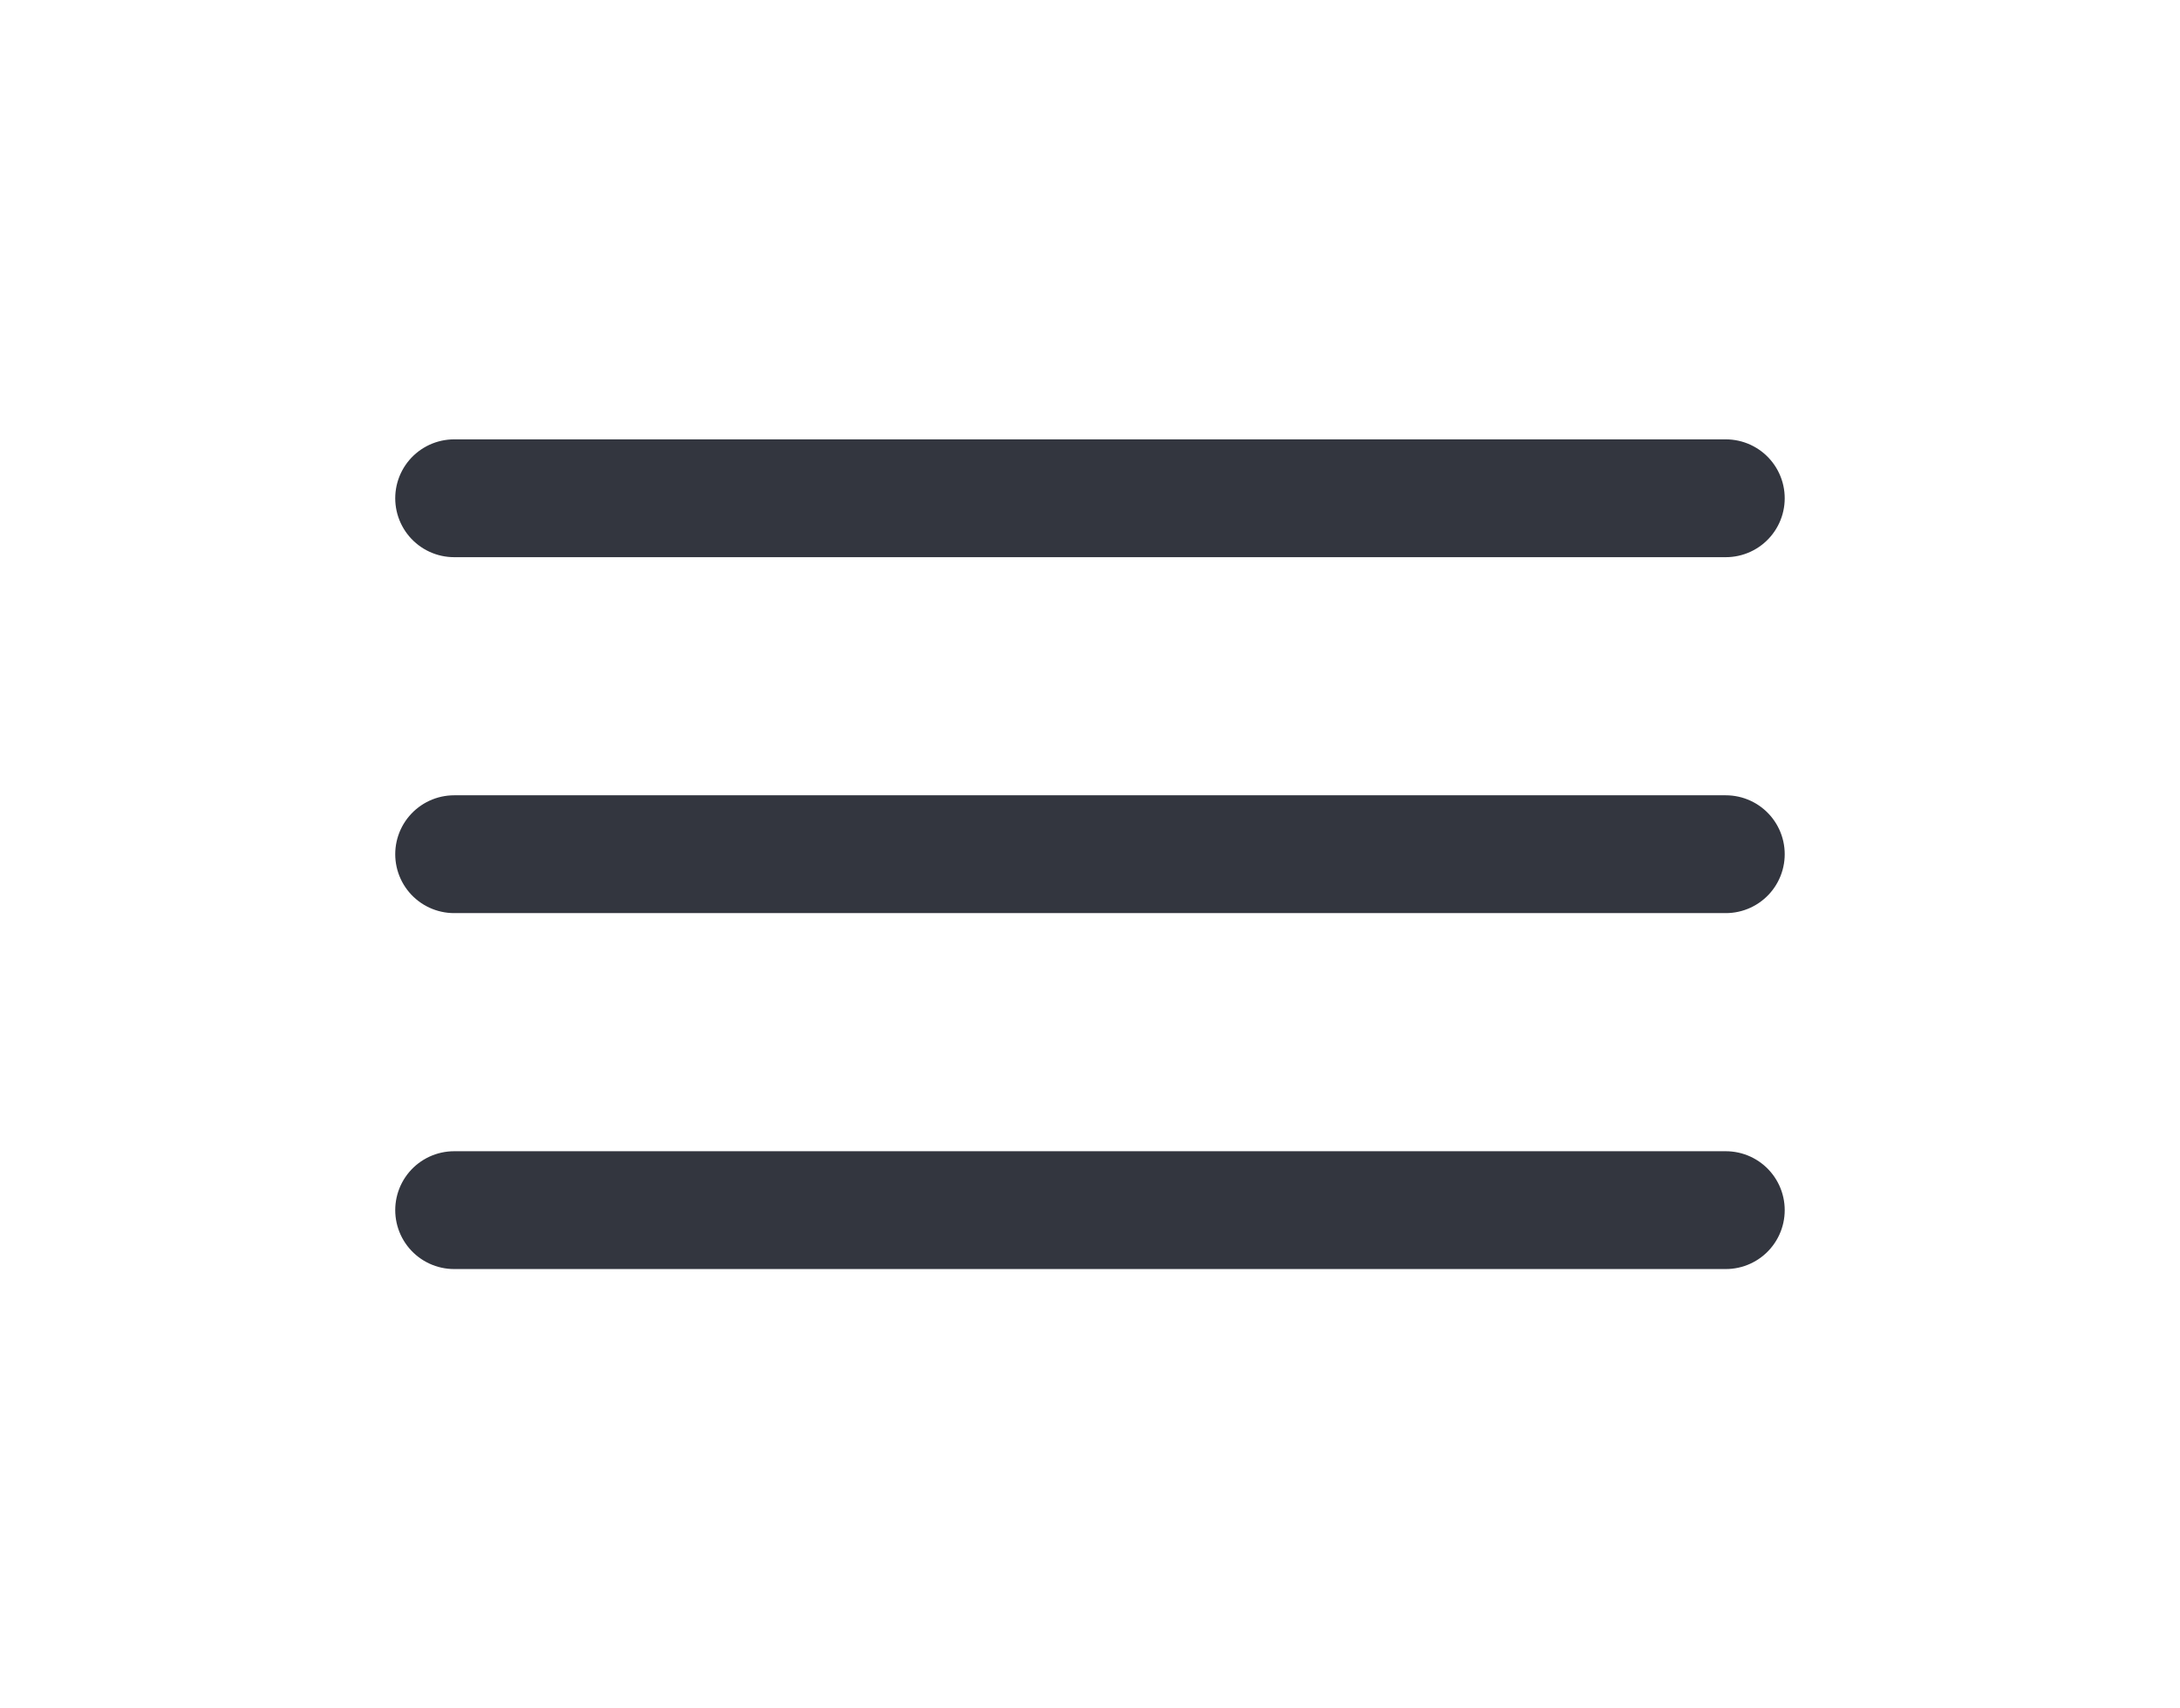 <svg width="37" height="29" viewBox="0 0 37 29" fill="none" xmlns="http://www.w3.org/2000/svg">
<path d="M7.708 8.458H29.291" stroke="#33363F" stroke-width="2" stroke-linecap="round"/>
<path d="M7.708 14.5H29.291" stroke="#33363F" stroke-width="2" stroke-linecap="round"/>
<path d="M7.708 20.542H29.291" stroke="#33363F" stroke-width="2" stroke-linecap="round"/>
</svg>
